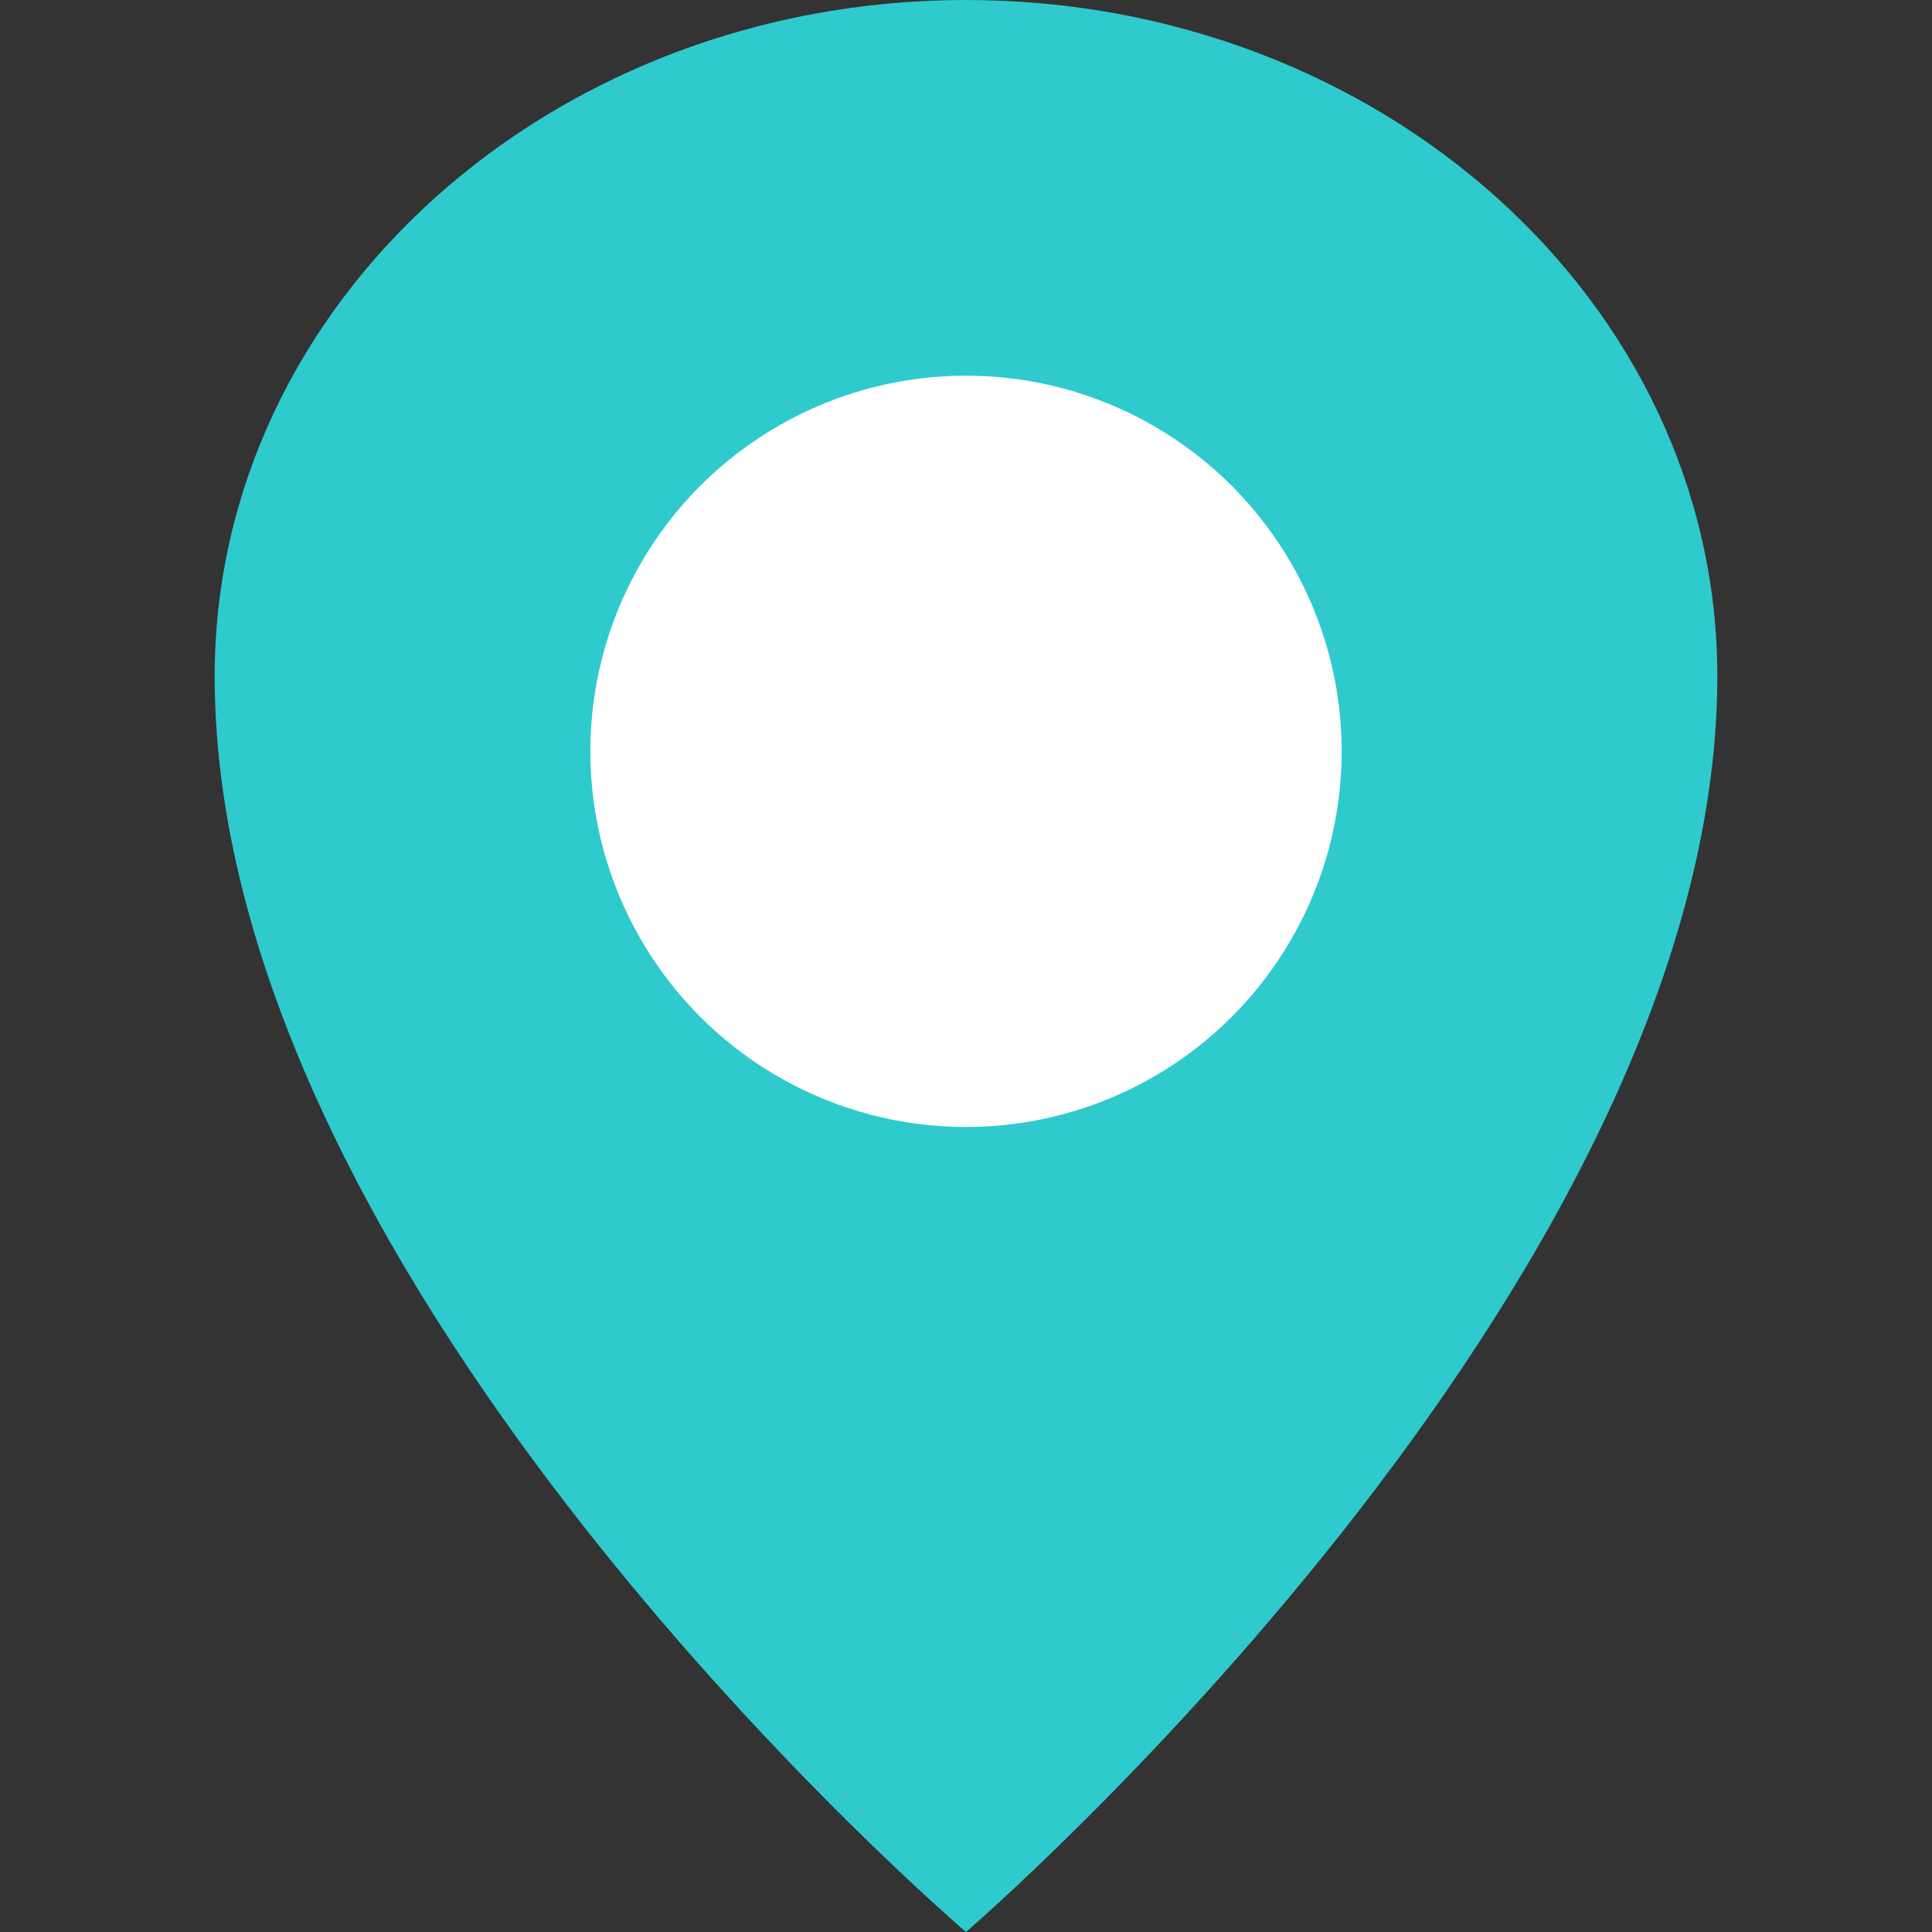 <?xml version="1.0" encoding="UTF-8"?>
<svg width="40px" height="40px" viewBox="-4 0 36 36" version="1.1" xmlns="http://www.w3.org/2000/svg" xmlns:xlink="http://www.w3.org/1999/xlink">
    <rect x="-4" y="0" width="36" height="36" fill="#333333" stroke="none"/>
    <path fill="#2ECACE" d="M14,0 C21.732,0 28,5.641 28,12.6 C28,23.963 14,36 14,36 C14,36 0,24.064 0,12.6 C0,5.641 6.268,0 14,0 Z" />
    <circle fill="#ffffff" fill-rule="nonzero" cx="14" cy="14" r="7" />
</svg>